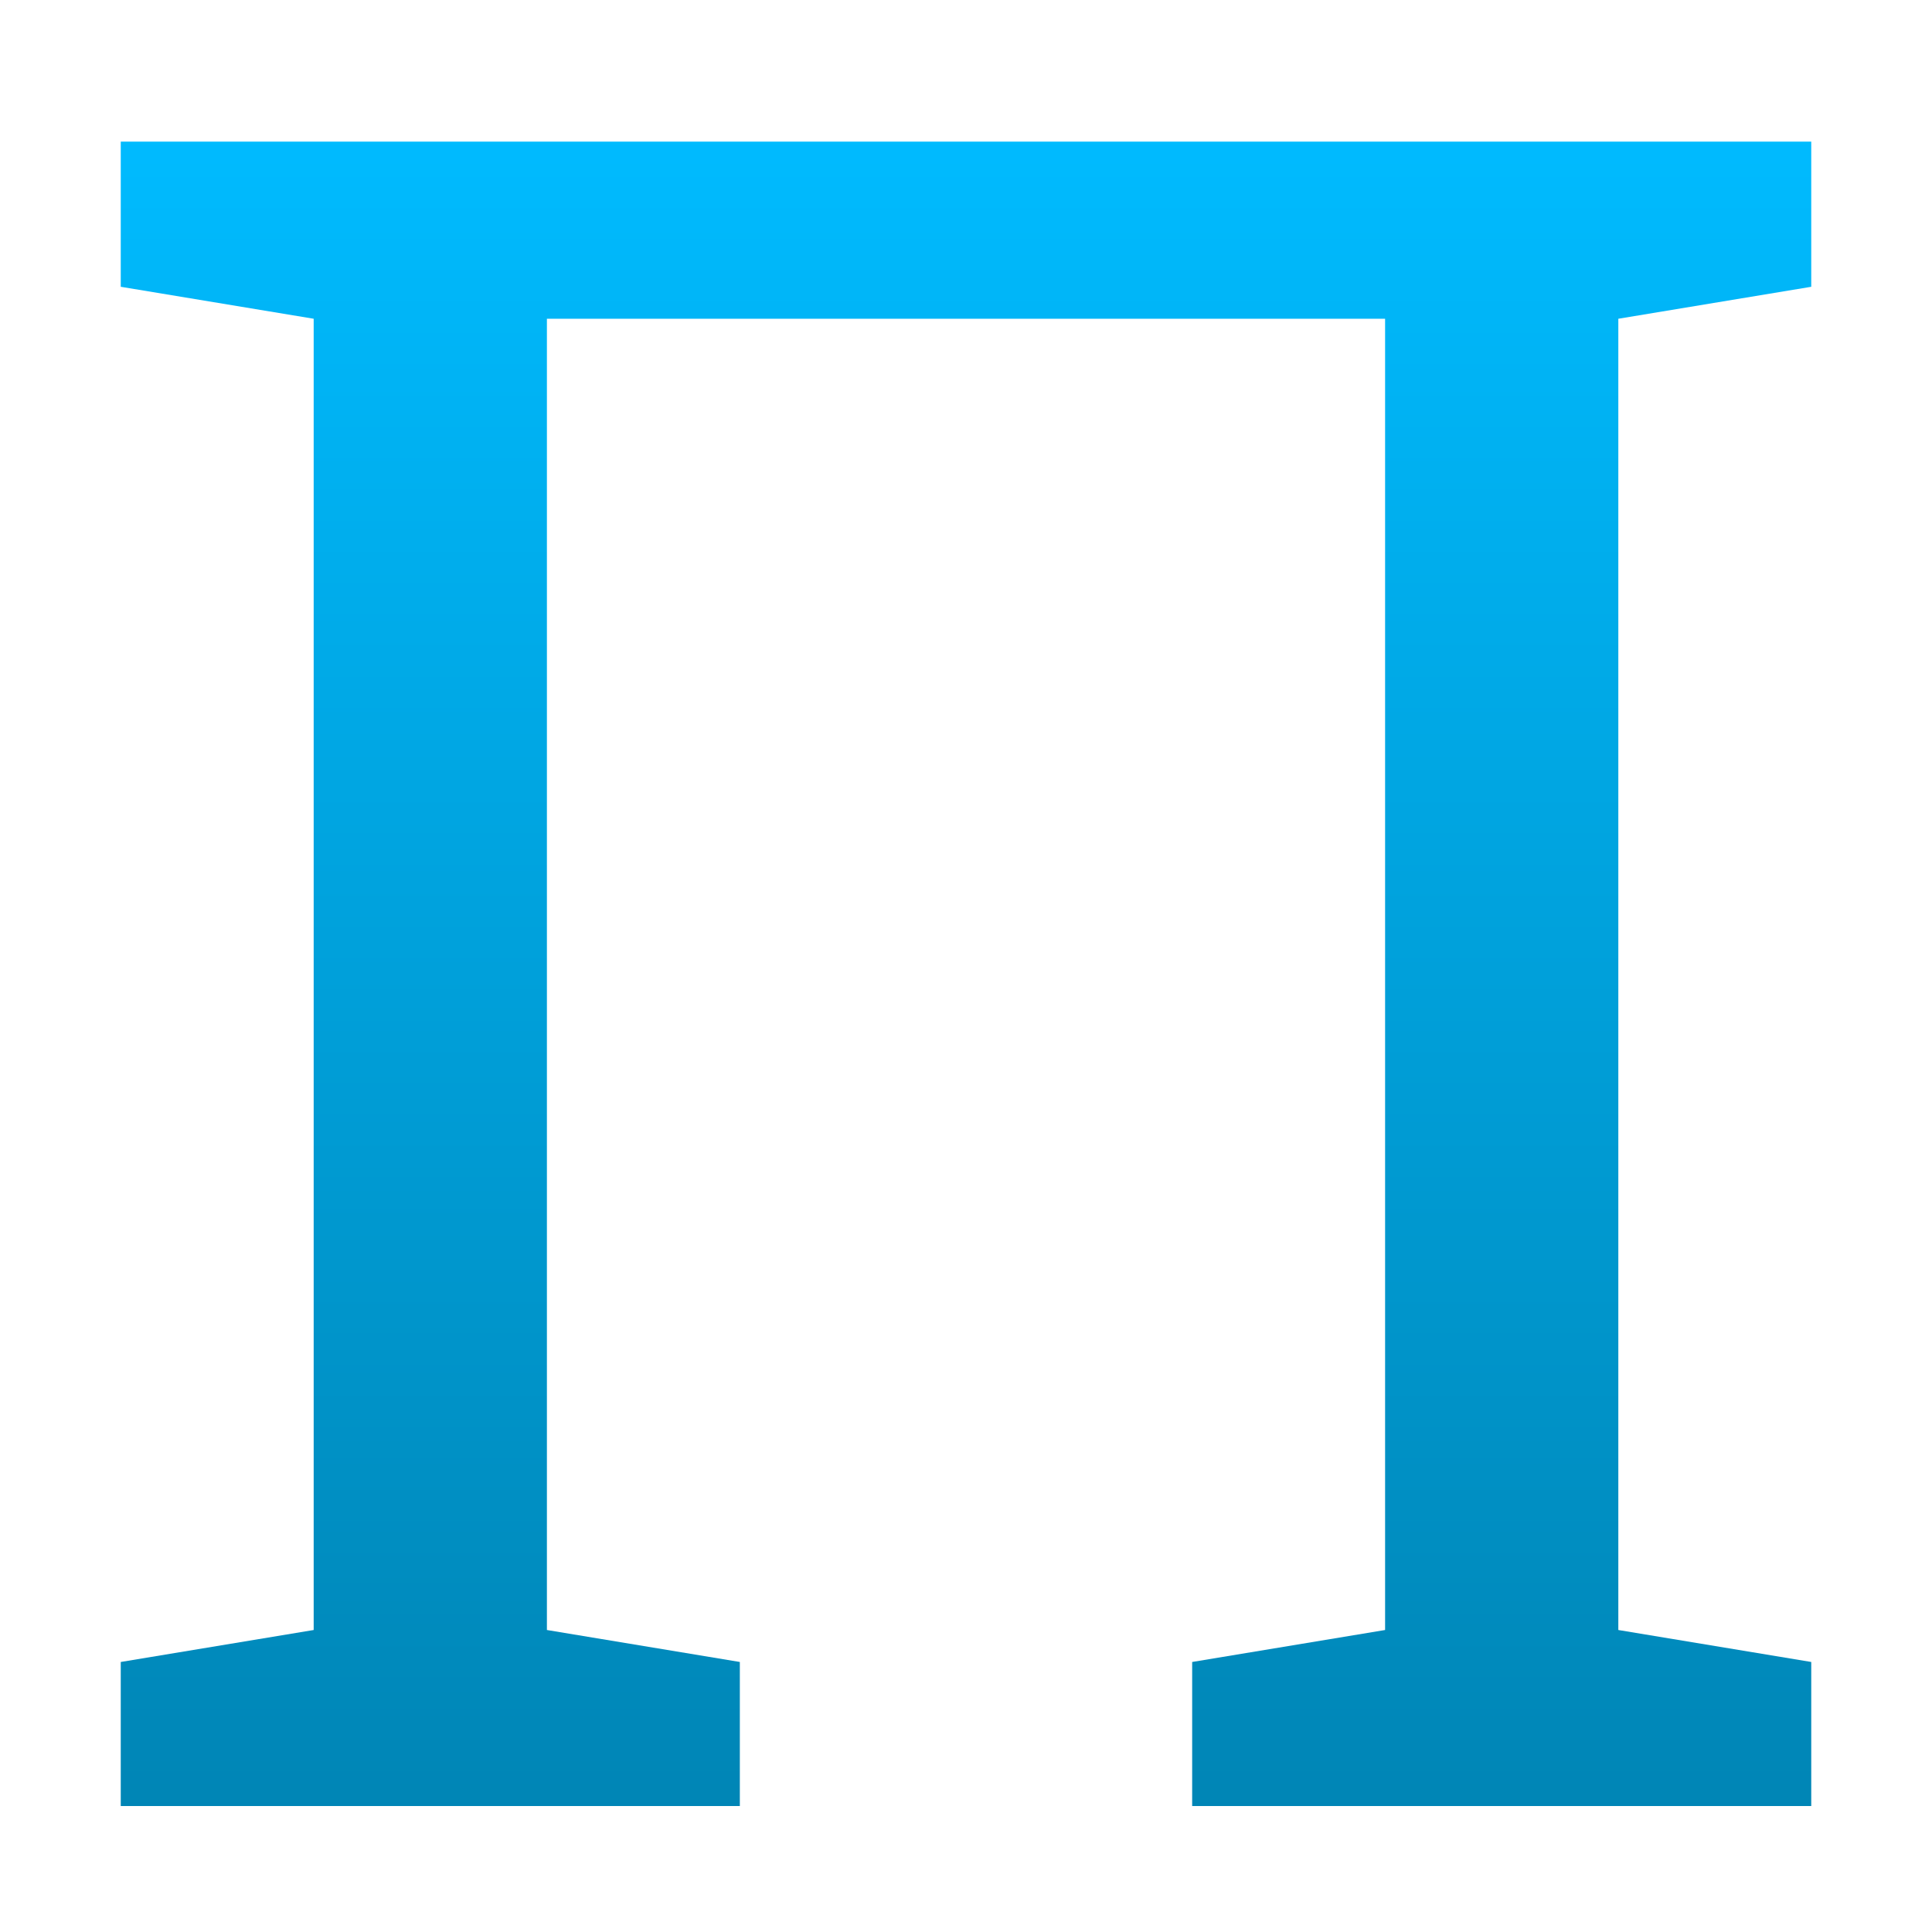 <svg xmlns="http://www.w3.org/2000/svg" xmlns:xlink="http://www.w3.org/1999/xlink" width="64" height="64" viewBox="0 0 64 64" version="1.1">
<defs>
<linearGradient id="linear0" gradientUnits="userSpaceOnUse" x1="0" y1="0" x2="0" y2="1" gradientTransform="matrix(56,0,0,55.137,4,4.691)">
<stop offset="0" style="stop-color:#00bbff;stop-opacity:1;"/>
<stop offset="1" style="stop-color:#0085b5;stop-opacity:1;"/>
</linearGradient>
</defs>
<g id="surface1">
<path style=" stroke:none;fill-rule:nonzero;fill:url(#linear0);" d="M 4 59.828 L 4 55.055 L 10.391 53.996 L 10.391 10.559 L 4 9.5 L 4 4.691 L 60 4.691 L 60 9.5 L 53.609 10.559 L 53.609 53.996 L 60 55.055 L 60 59.828 L 39.492 59.828 L 39.492 55.055 L 45.883 53.996 L 45.883 10.559 L 18.117 10.559 L 18.117 53.996 L 24.508 55.055 L 24.508 59.828 Z M 4 59.828 "/>
</g>
</svg>
